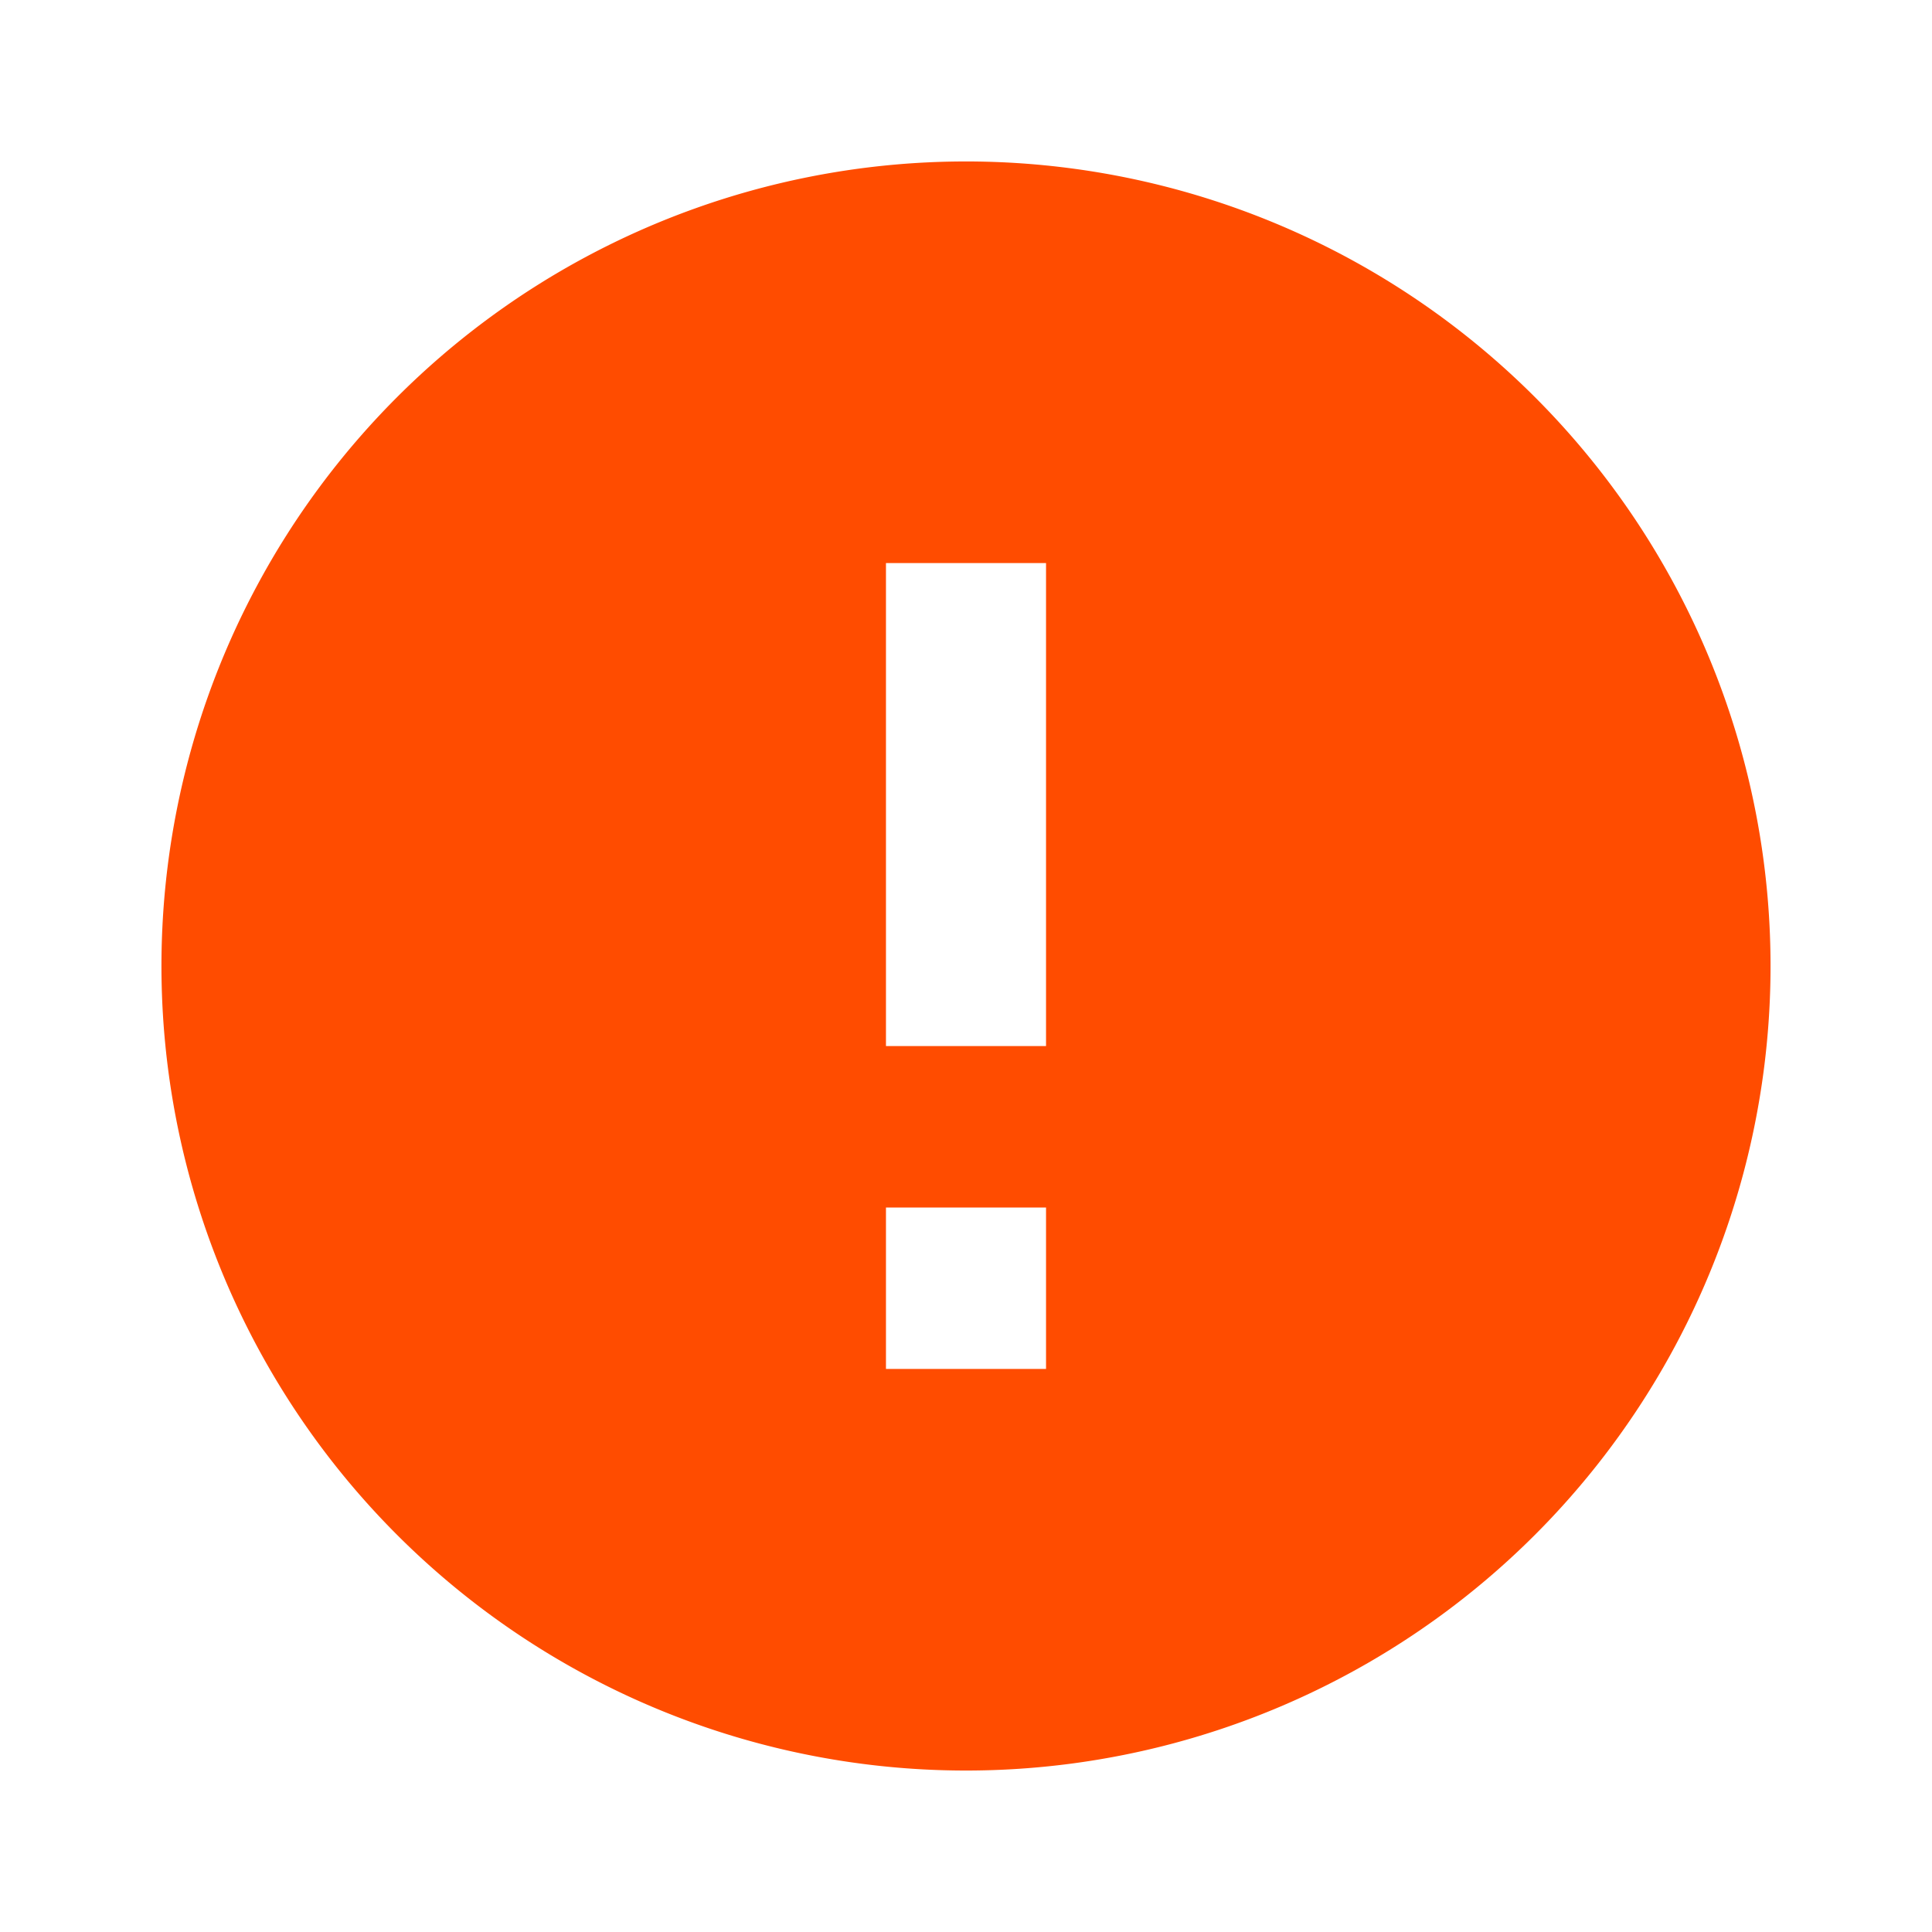 <svg id="图层_1" data-name="图层 1" xmlns="http://www.w3.org/2000/svg" viewBox="0 0 14 14"><defs><style>.cls-1{fill:#ff4c00;}</style></defs><title>ic-error</title><path class="cls-1" d="M7,12.83A5.83,5.83,0,1,1,12.83,7,5.83,5.83,0,0,1,7,12.83ZM6.42,8.75V9.92H7.58V8.75Zm0-4.67v3.5H7.58V4.08Z"/></svg>